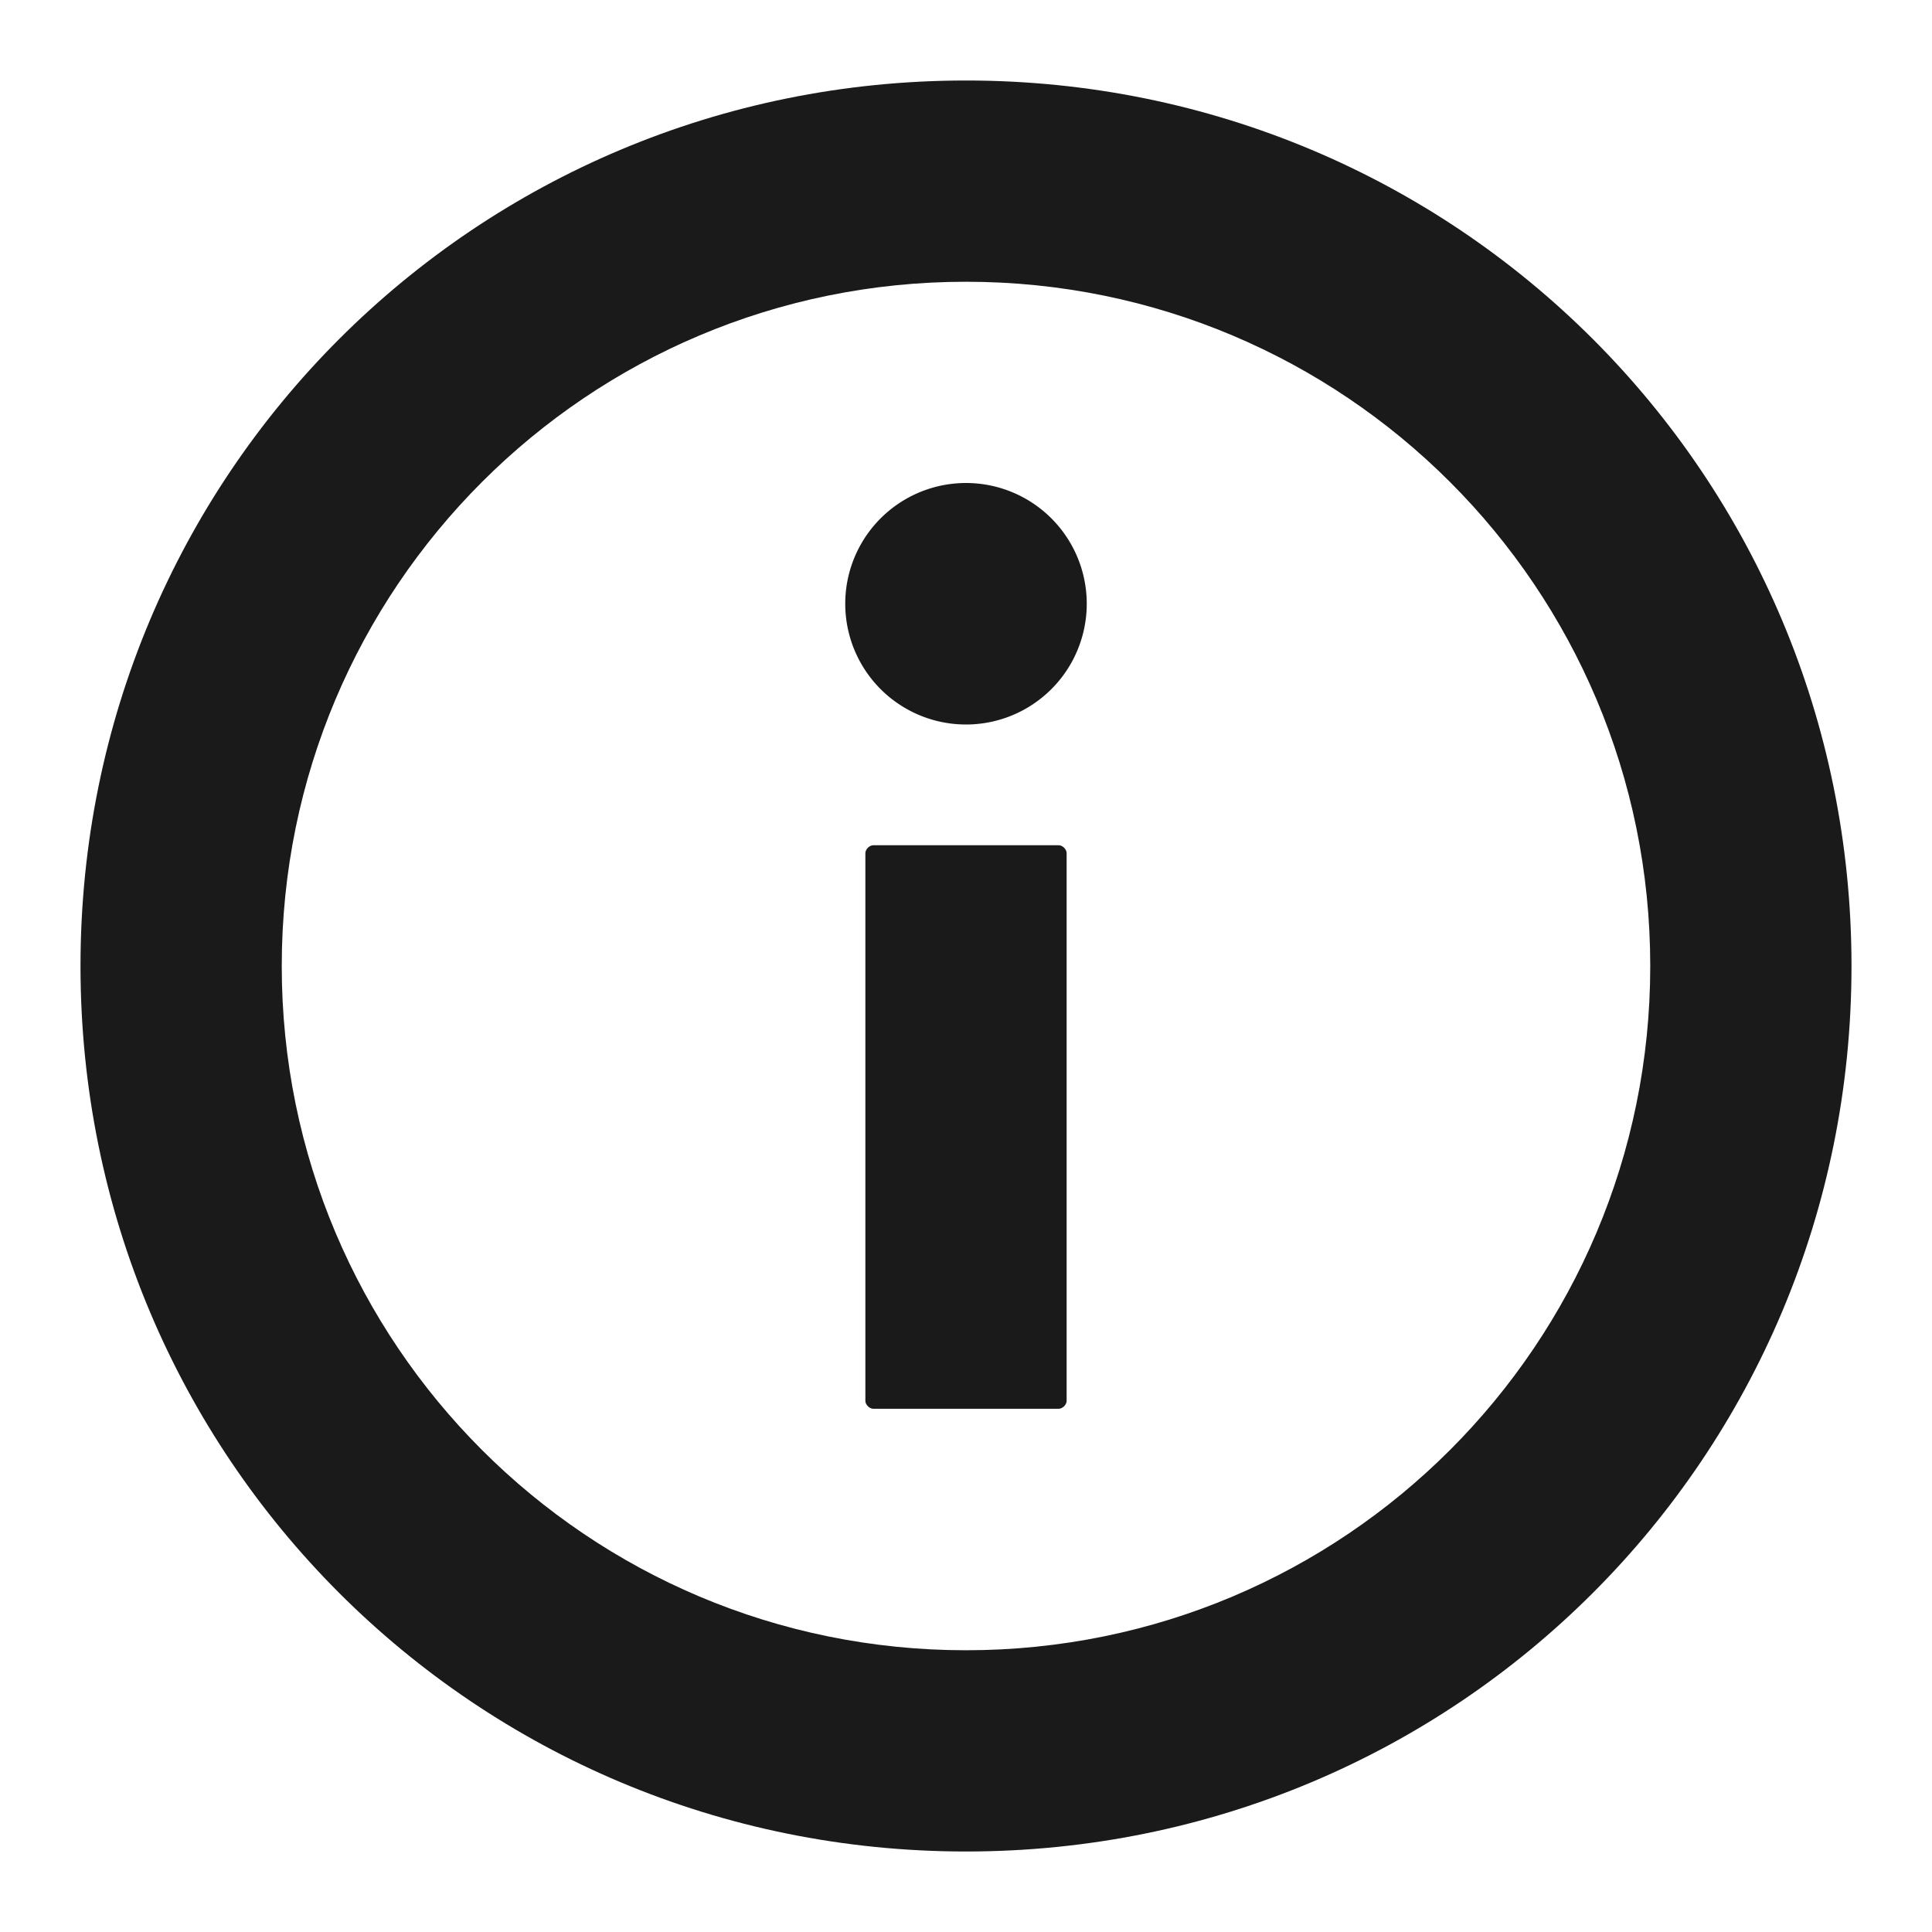 <svg width="24" height="24" fill="none" xmlns="http://www.w3.org/2000/svg"><path d="M12 3.5c4.7 0 8.5 3.8 8.5 8.5s-3.8 8.5-8.5 8.5-8.5-3.8-8.5-8.5S7.3 3.5 12 3.5ZM12 1C5.9 1 1 5.9 1 12s4.9 11 11 11 11-4.9 11-11S18.1 1 12 1Z" fill="#1A1A1A"/><path d="M10.75 17.4v-6.8c0-.05.05-.1.1-.1h2.3c.05 0 .1.05.1.1v6.8c0 .05-.05.1-.1.1h-2.3c-.05 0-.1-.05-.1-.1ZM12 9a1.5 1.5 0 1 0 0-3 1.5 1.5 0 0 0 0 3Z" fill="#1A1A1A"/></svg>
